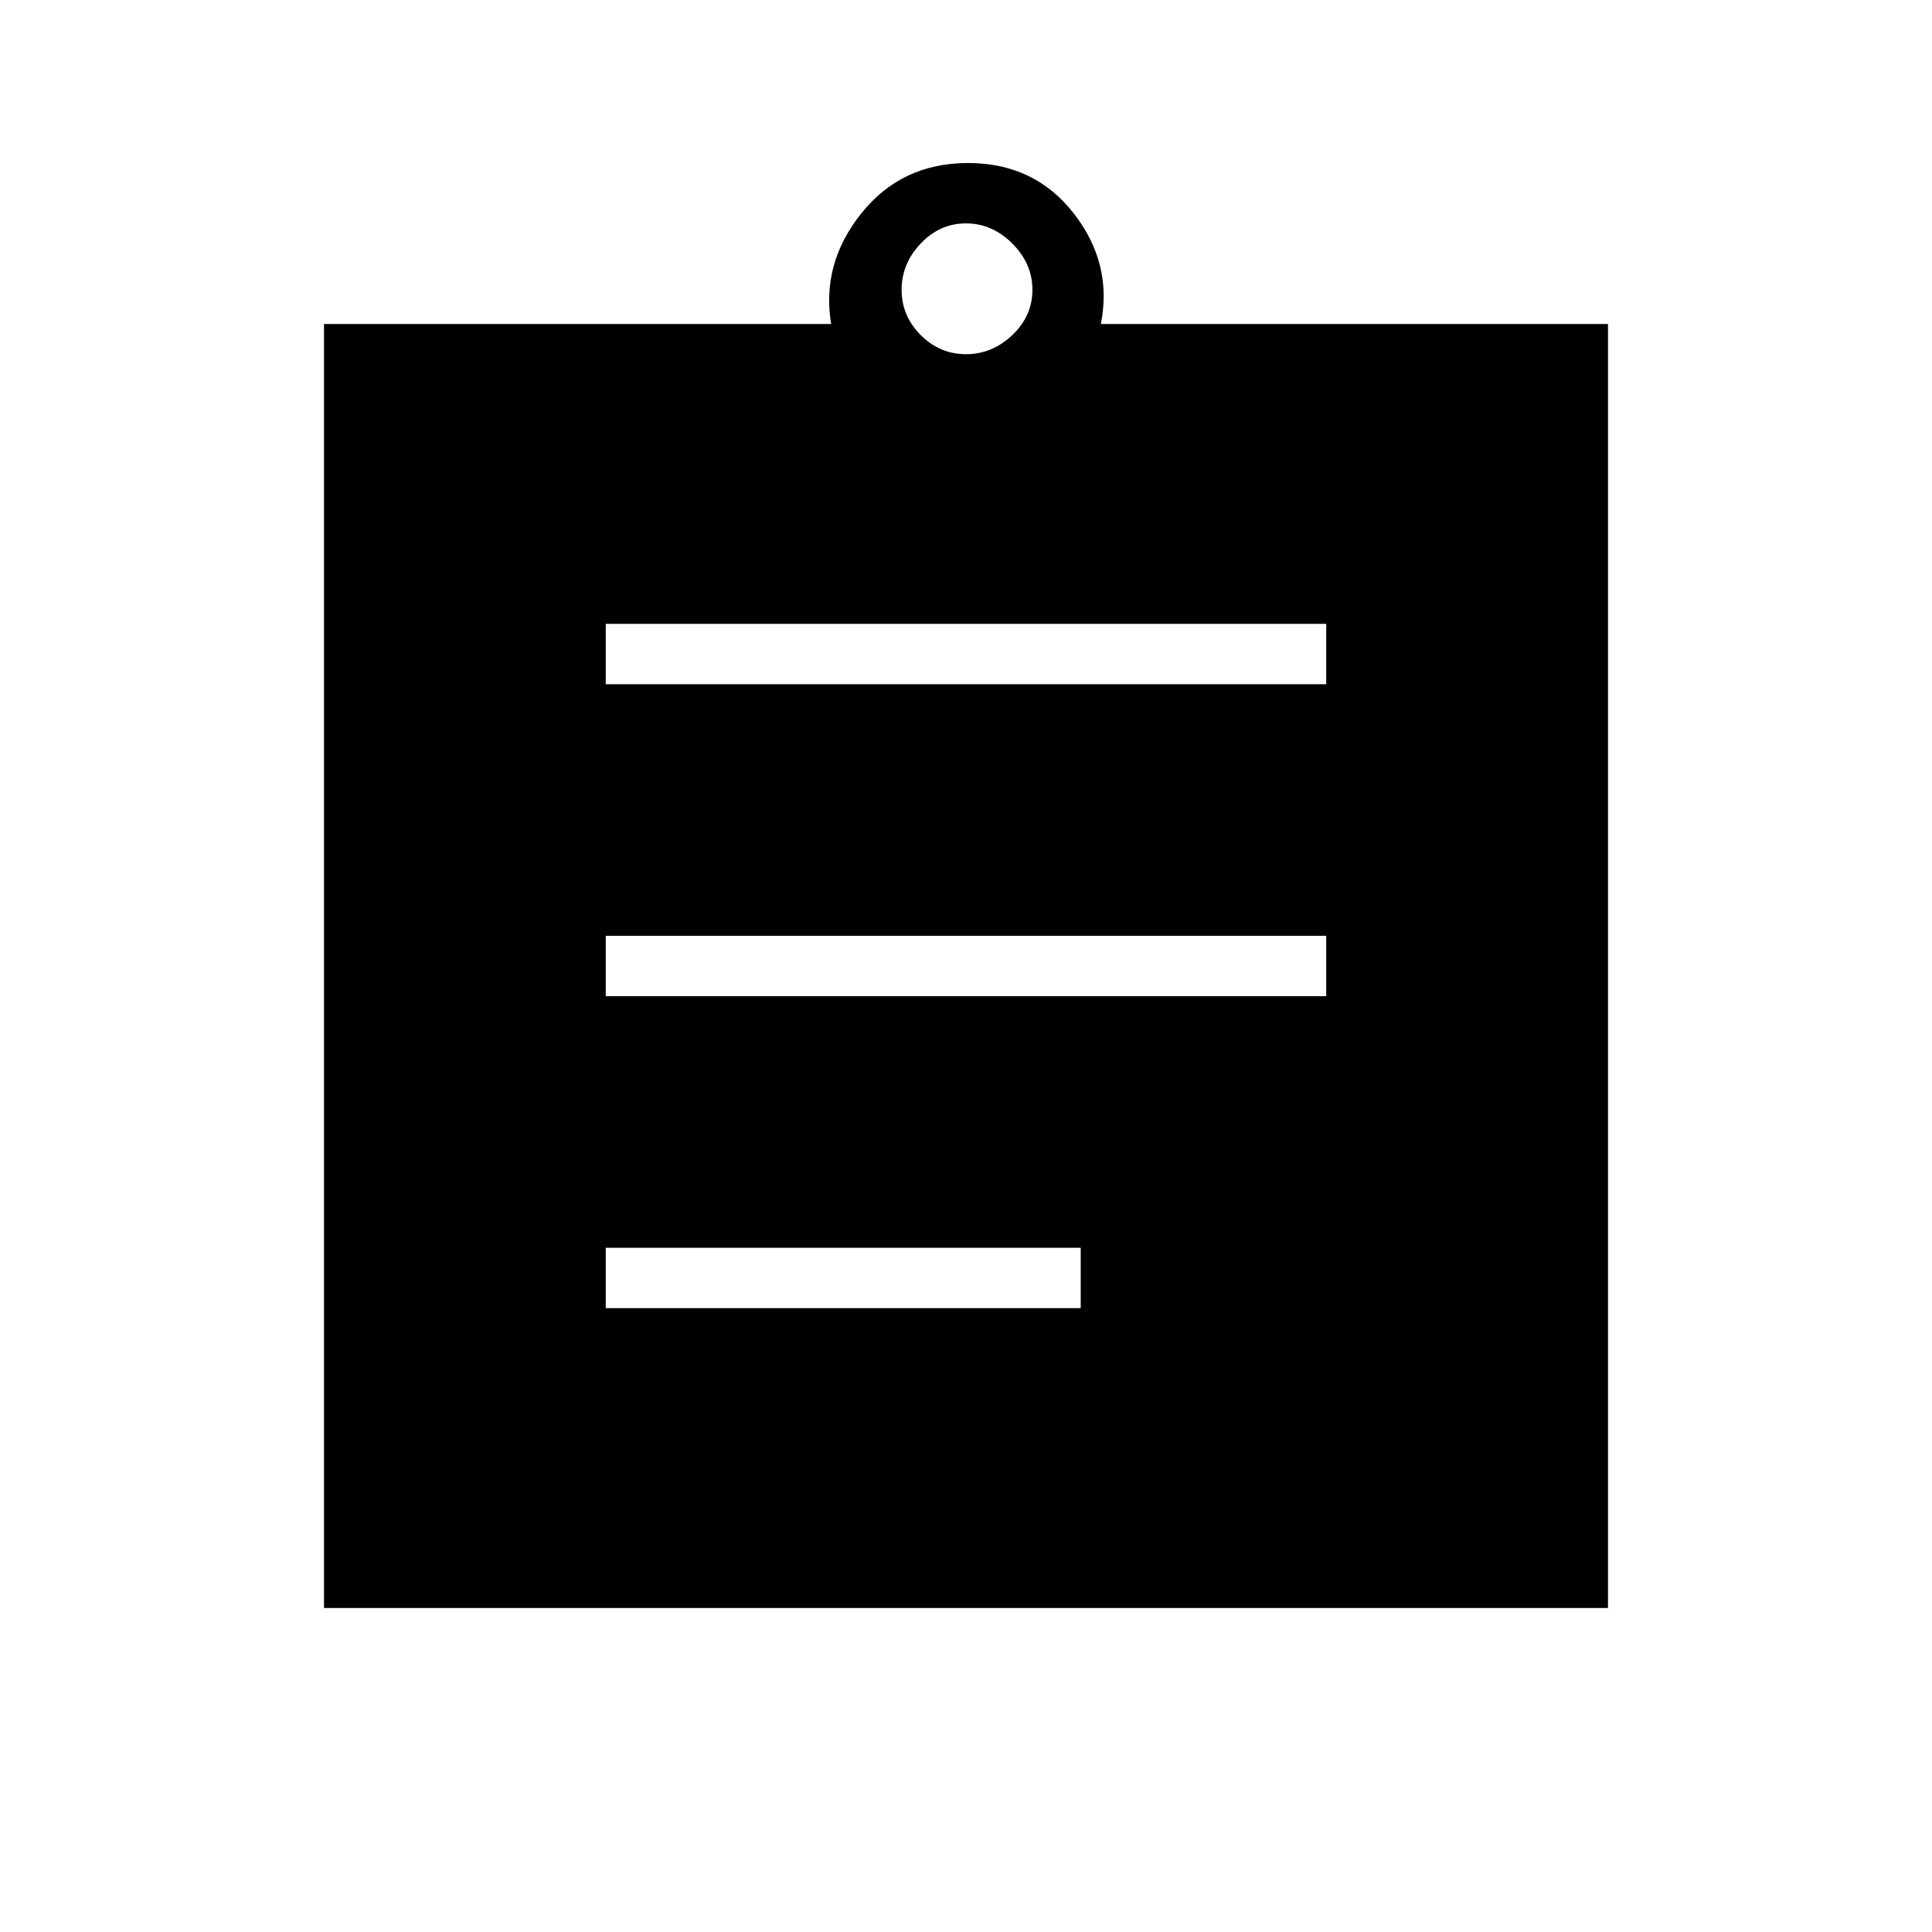 <svg xmlns="http://www.w3.org/2000/svg" height="48" width="48"><path d="M15.05 32.5H26.85V31H15.05ZM15.05 24.75H32.95V23.25H15.05ZM15.05 17H32.95V15.5H15.05ZM8.05 39.95V8.05H20.65Q20.4 6.55 21.4 5.3Q22.4 4.05 24.05 4.05Q25.7 4.05 26.675 5.3Q27.65 6.55 27.35 8.05H39.95V39.95ZM24 8.8Q24.65 8.8 25.15 8.325Q25.65 7.85 25.65 7.2Q25.65 6.55 25.15 6.05Q24.65 5.55 24 5.55Q23.35 5.55 22.875 6.05Q22.4 6.55 22.4 7.2Q22.4 7.85 22.875 8.325Q23.35 8.8 24 8.8Z"/></svg>